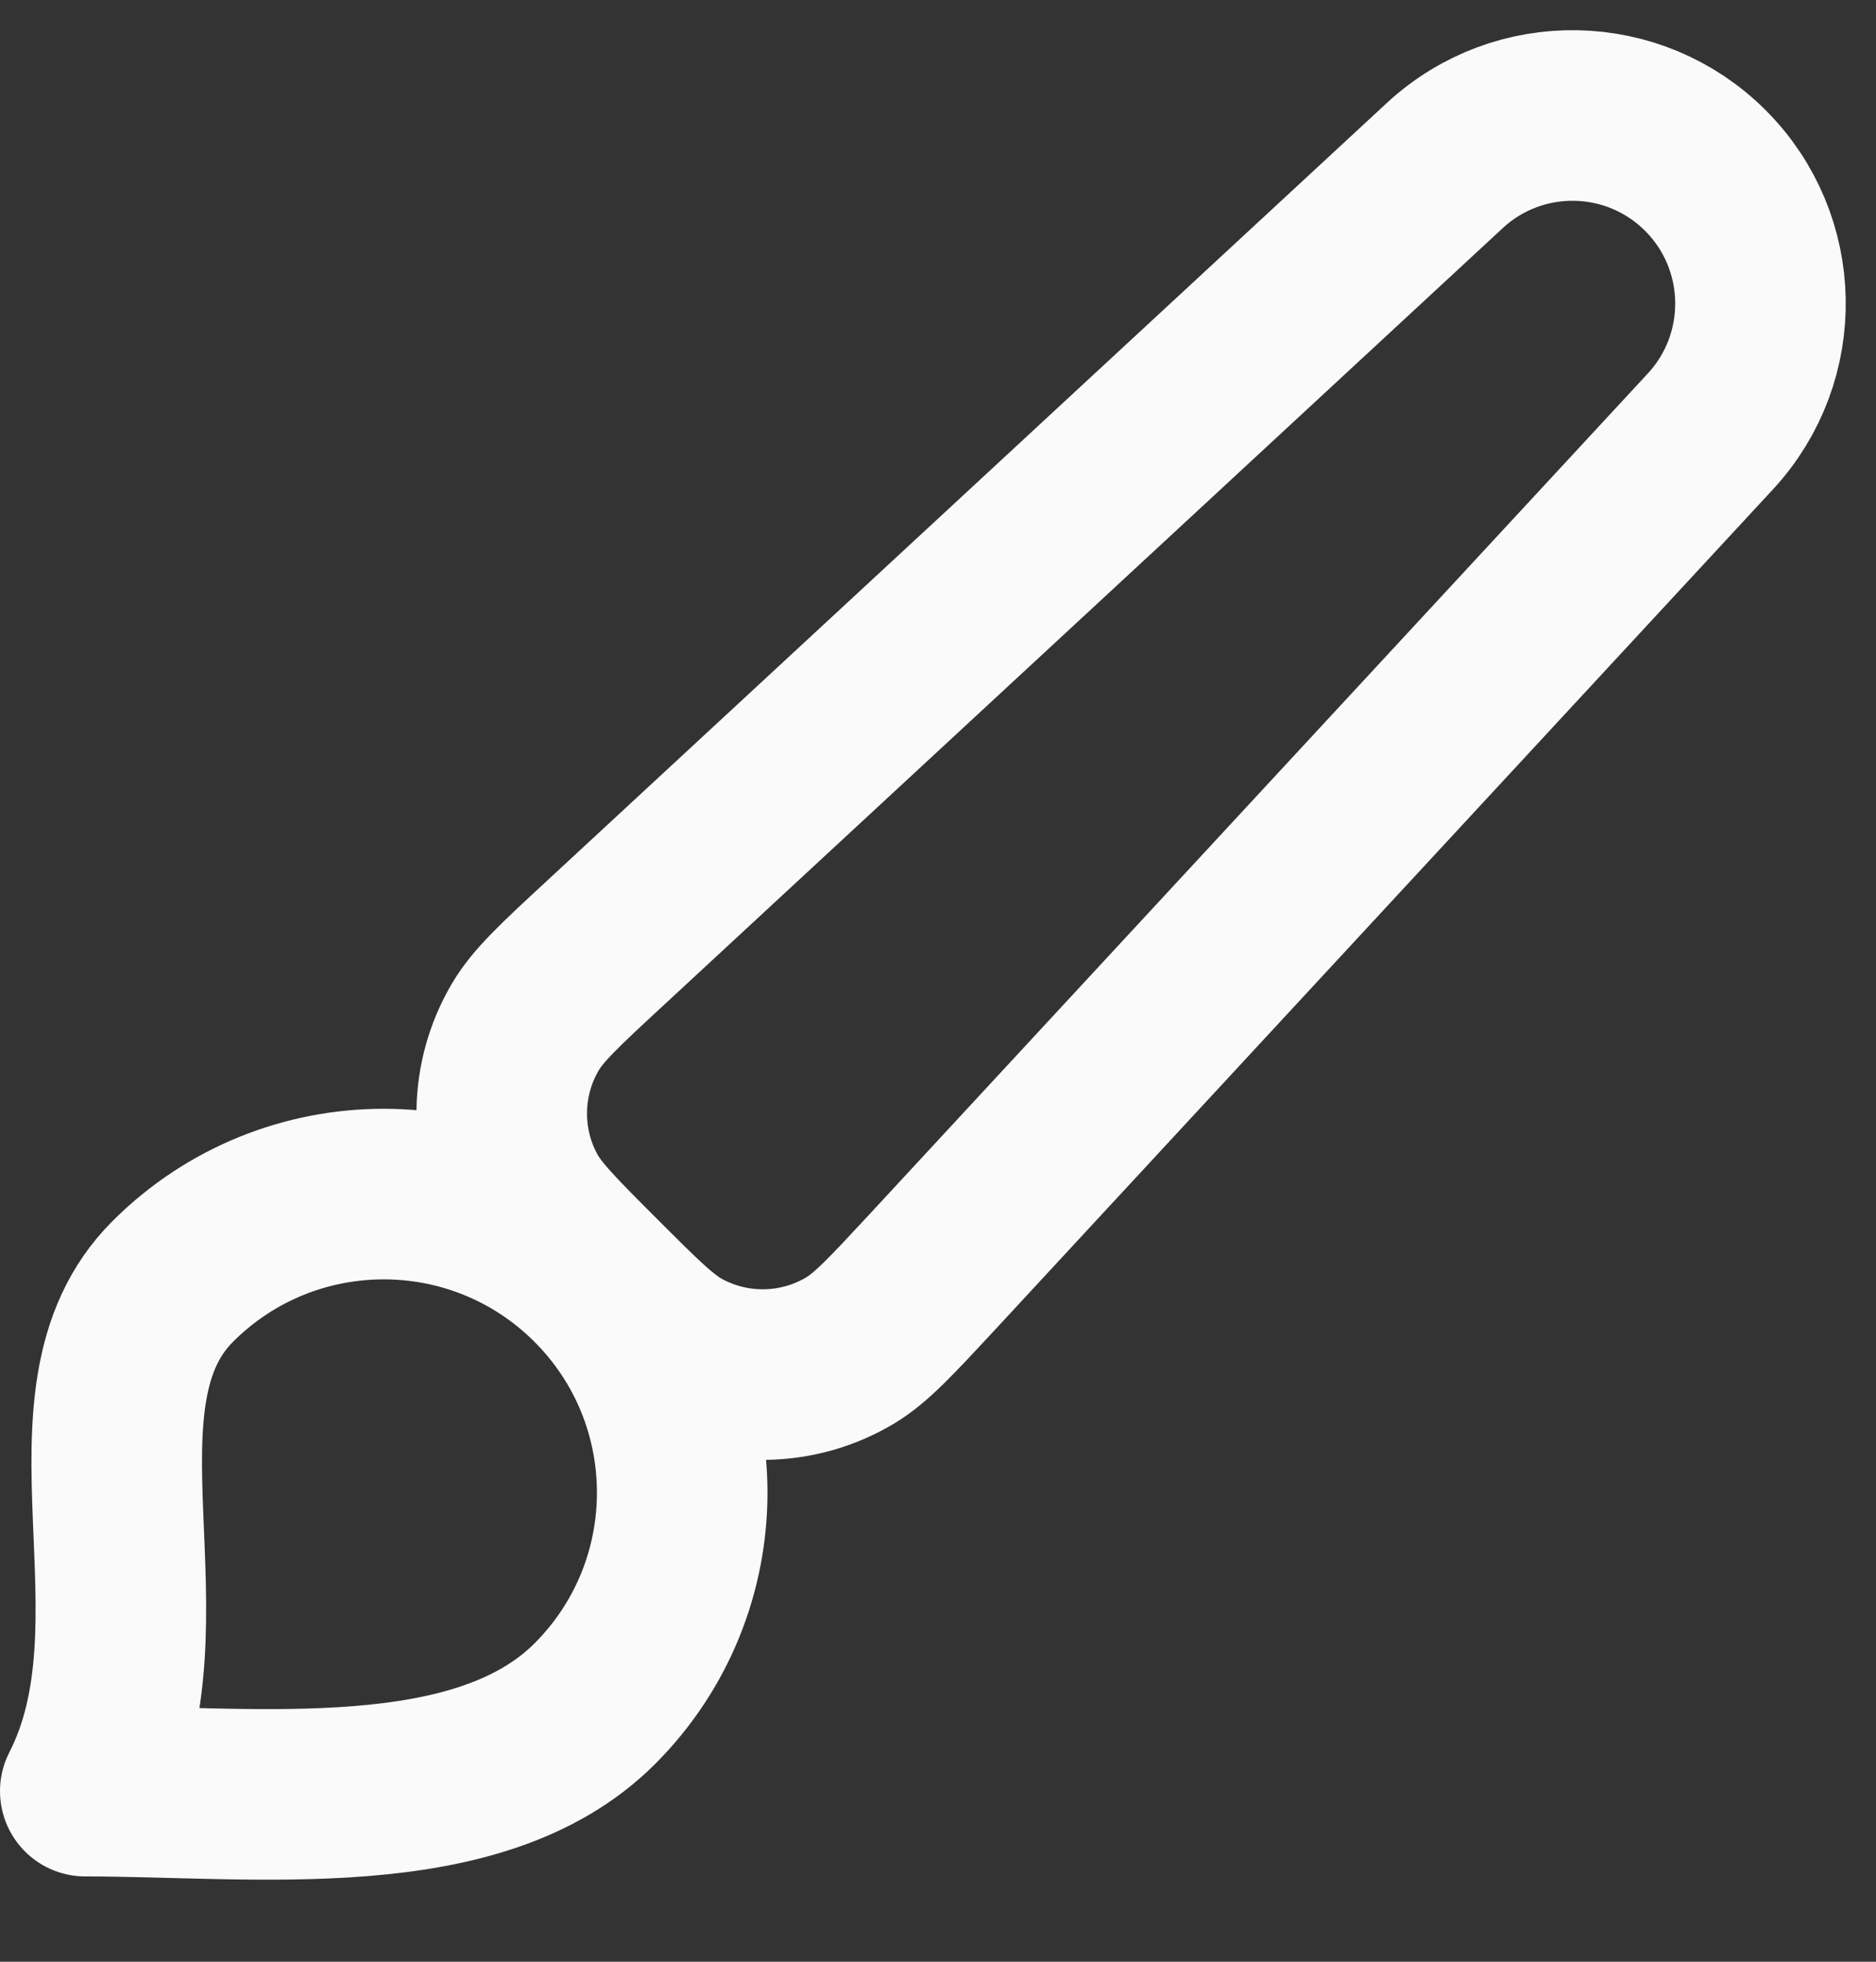<svg width="22" height="23" viewBox="0 0 22 23" fill="none" xmlns="http://www.w3.org/2000/svg">
<rect x="0" y="0" width="22" height="23" fill="#333333" stroke="none"/>
<path d="M1 21C3 21 5.608 21.342 6.975 19.975C8.342 18.608 8.342 16.392 6.975 15.025C5.608 13.658 3.392 13.658 2.025 15.025C0.658 16.392 2.025 19 1 21Z" stroke="#FAFAFA" stroke-width="2" stroke-linecap="round" stroke-linejoin="round"/>
<path d="M7 15C6.509 14.509 6.263 14.263 6.124 14.006C5.791 13.389 5.805 12.642 6.162 12.038C6.31 11.787 6.565 11.55 7.075 11.078L16.943 1.941C17.813 1.136 19.162 1.162 20 2C20.837 2.838 20.863 4.187 20.059 5.057L10.922 14.925C10.449 15.434 10.213 15.69 9.962 15.838C9.358 16.195 8.611 16.209 7.994 15.876C7.737 15.737 7.491 15.491 7 15Z" stroke="#FAFAFA" stroke-width="2" stroke-linecap="round" stroke-linejoin="round"/>
</svg>
